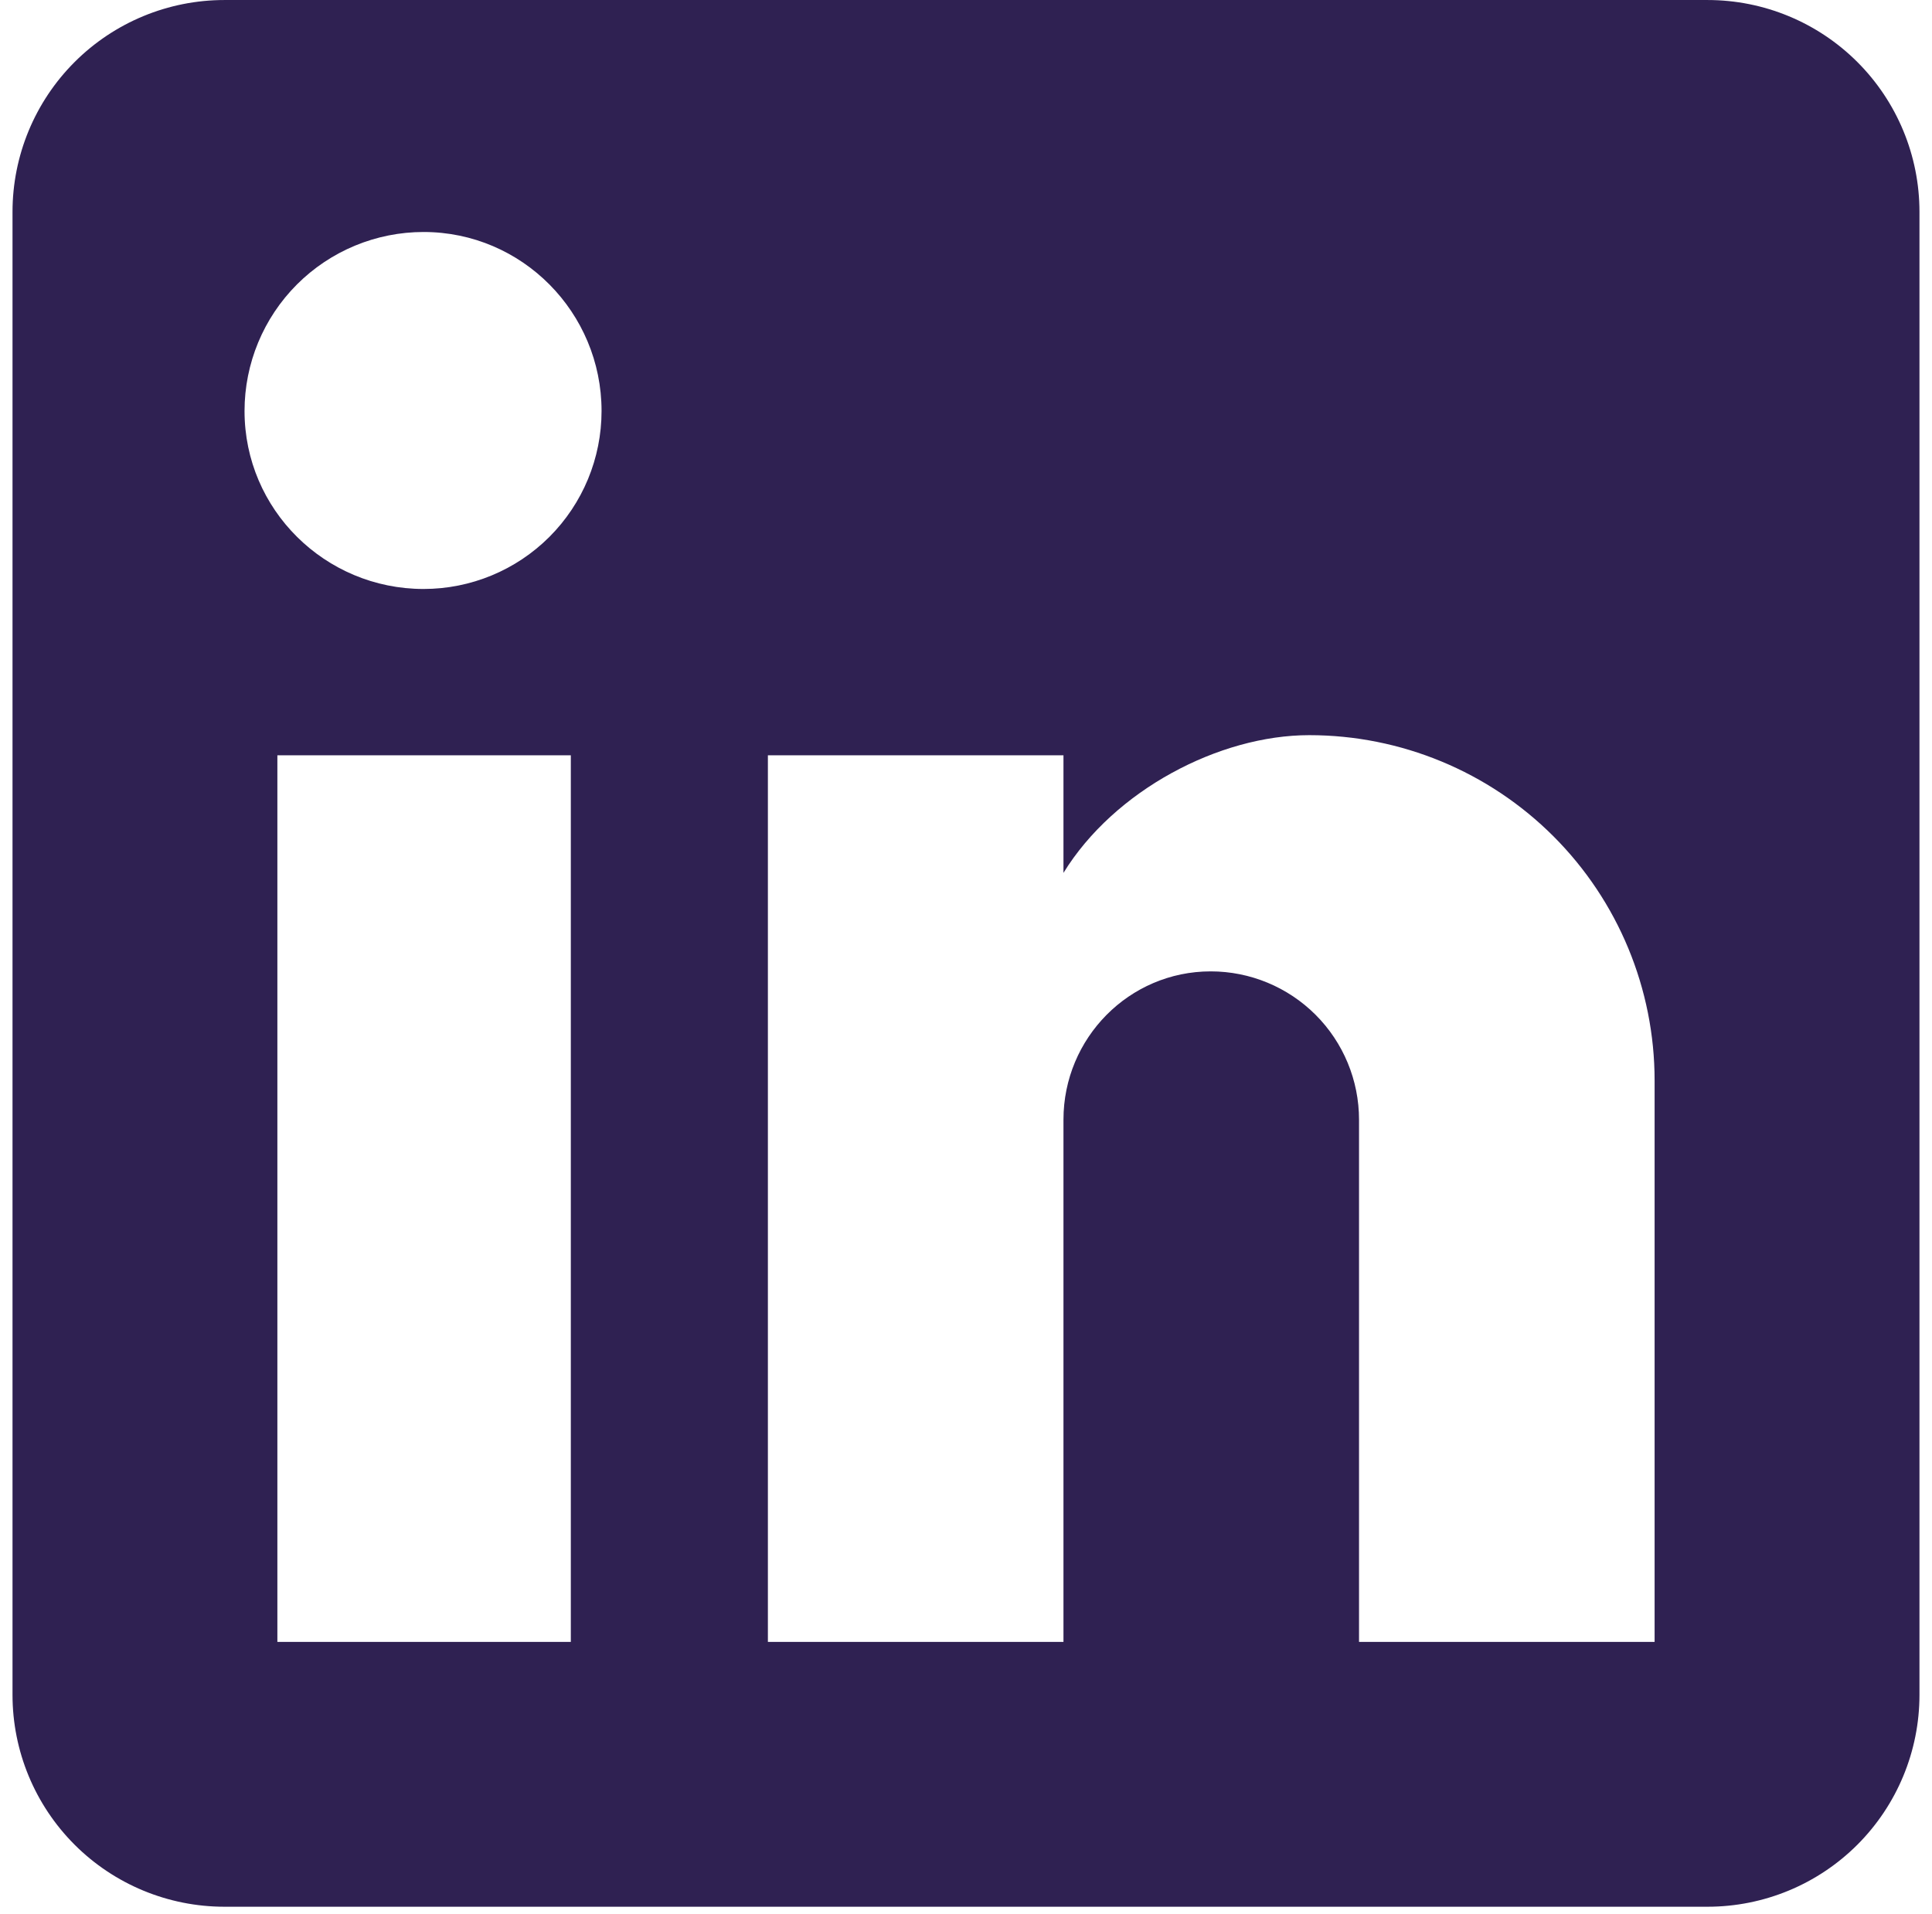 <svg width="107" height="106" viewBox="0 0 107 106" fill="none" xmlns="http://www.w3.org/2000/svg">
<path d="M94.571 0.001C97.683 0.001 100.668 1.237 102.869 3.438C105.069 5.638 106.306 8.623 106.306 11.735V93.878C106.306 96.99 105.069 99.975 102.869 102.176C100.668 104.377 97.683 105.613 94.571 105.613H12.428C9.316 105.613 6.331 104.377 4.13 102.176C1.93 99.975 0.693 96.99 0.693 93.878V11.735C0.693 8.623 1.93 5.638 4.13 3.438C6.331 1.237 9.316 0.001 12.428 0.001H94.571ZM91.637 90.945V59.848C91.637 54.775 89.622 49.91 86.035 46.322C82.448 42.735 77.583 40.72 72.51 40.72C67.522 40.72 61.714 43.771 58.898 48.348V41.835H42.528V90.945H58.898V62.019C58.898 57.501 62.535 53.804 67.053 53.804C69.232 53.804 71.321 54.67 72.862 56.21C74.402 57.751 75.267 59.84 75.267 62.019V90.945H91.637ZM23.459 32.623C26.073 32.623 28.58 31.585 30.429 29.736C32.277 27.887 33.316 25.38 33.316 22.766C33.316 17.309 28.915 12.85 23.459 12.85C20.829 12.85 18.307 13.895 16.447 15.754C14.588 17.614 13.543 20.136 13.543 22.766C13.543 28.223 18.002 32.623 23.459 32.623ZM31.614 90.945V41.835H15.362V90.945H31.614Z" fill="#2F2152"/>
</svg>
